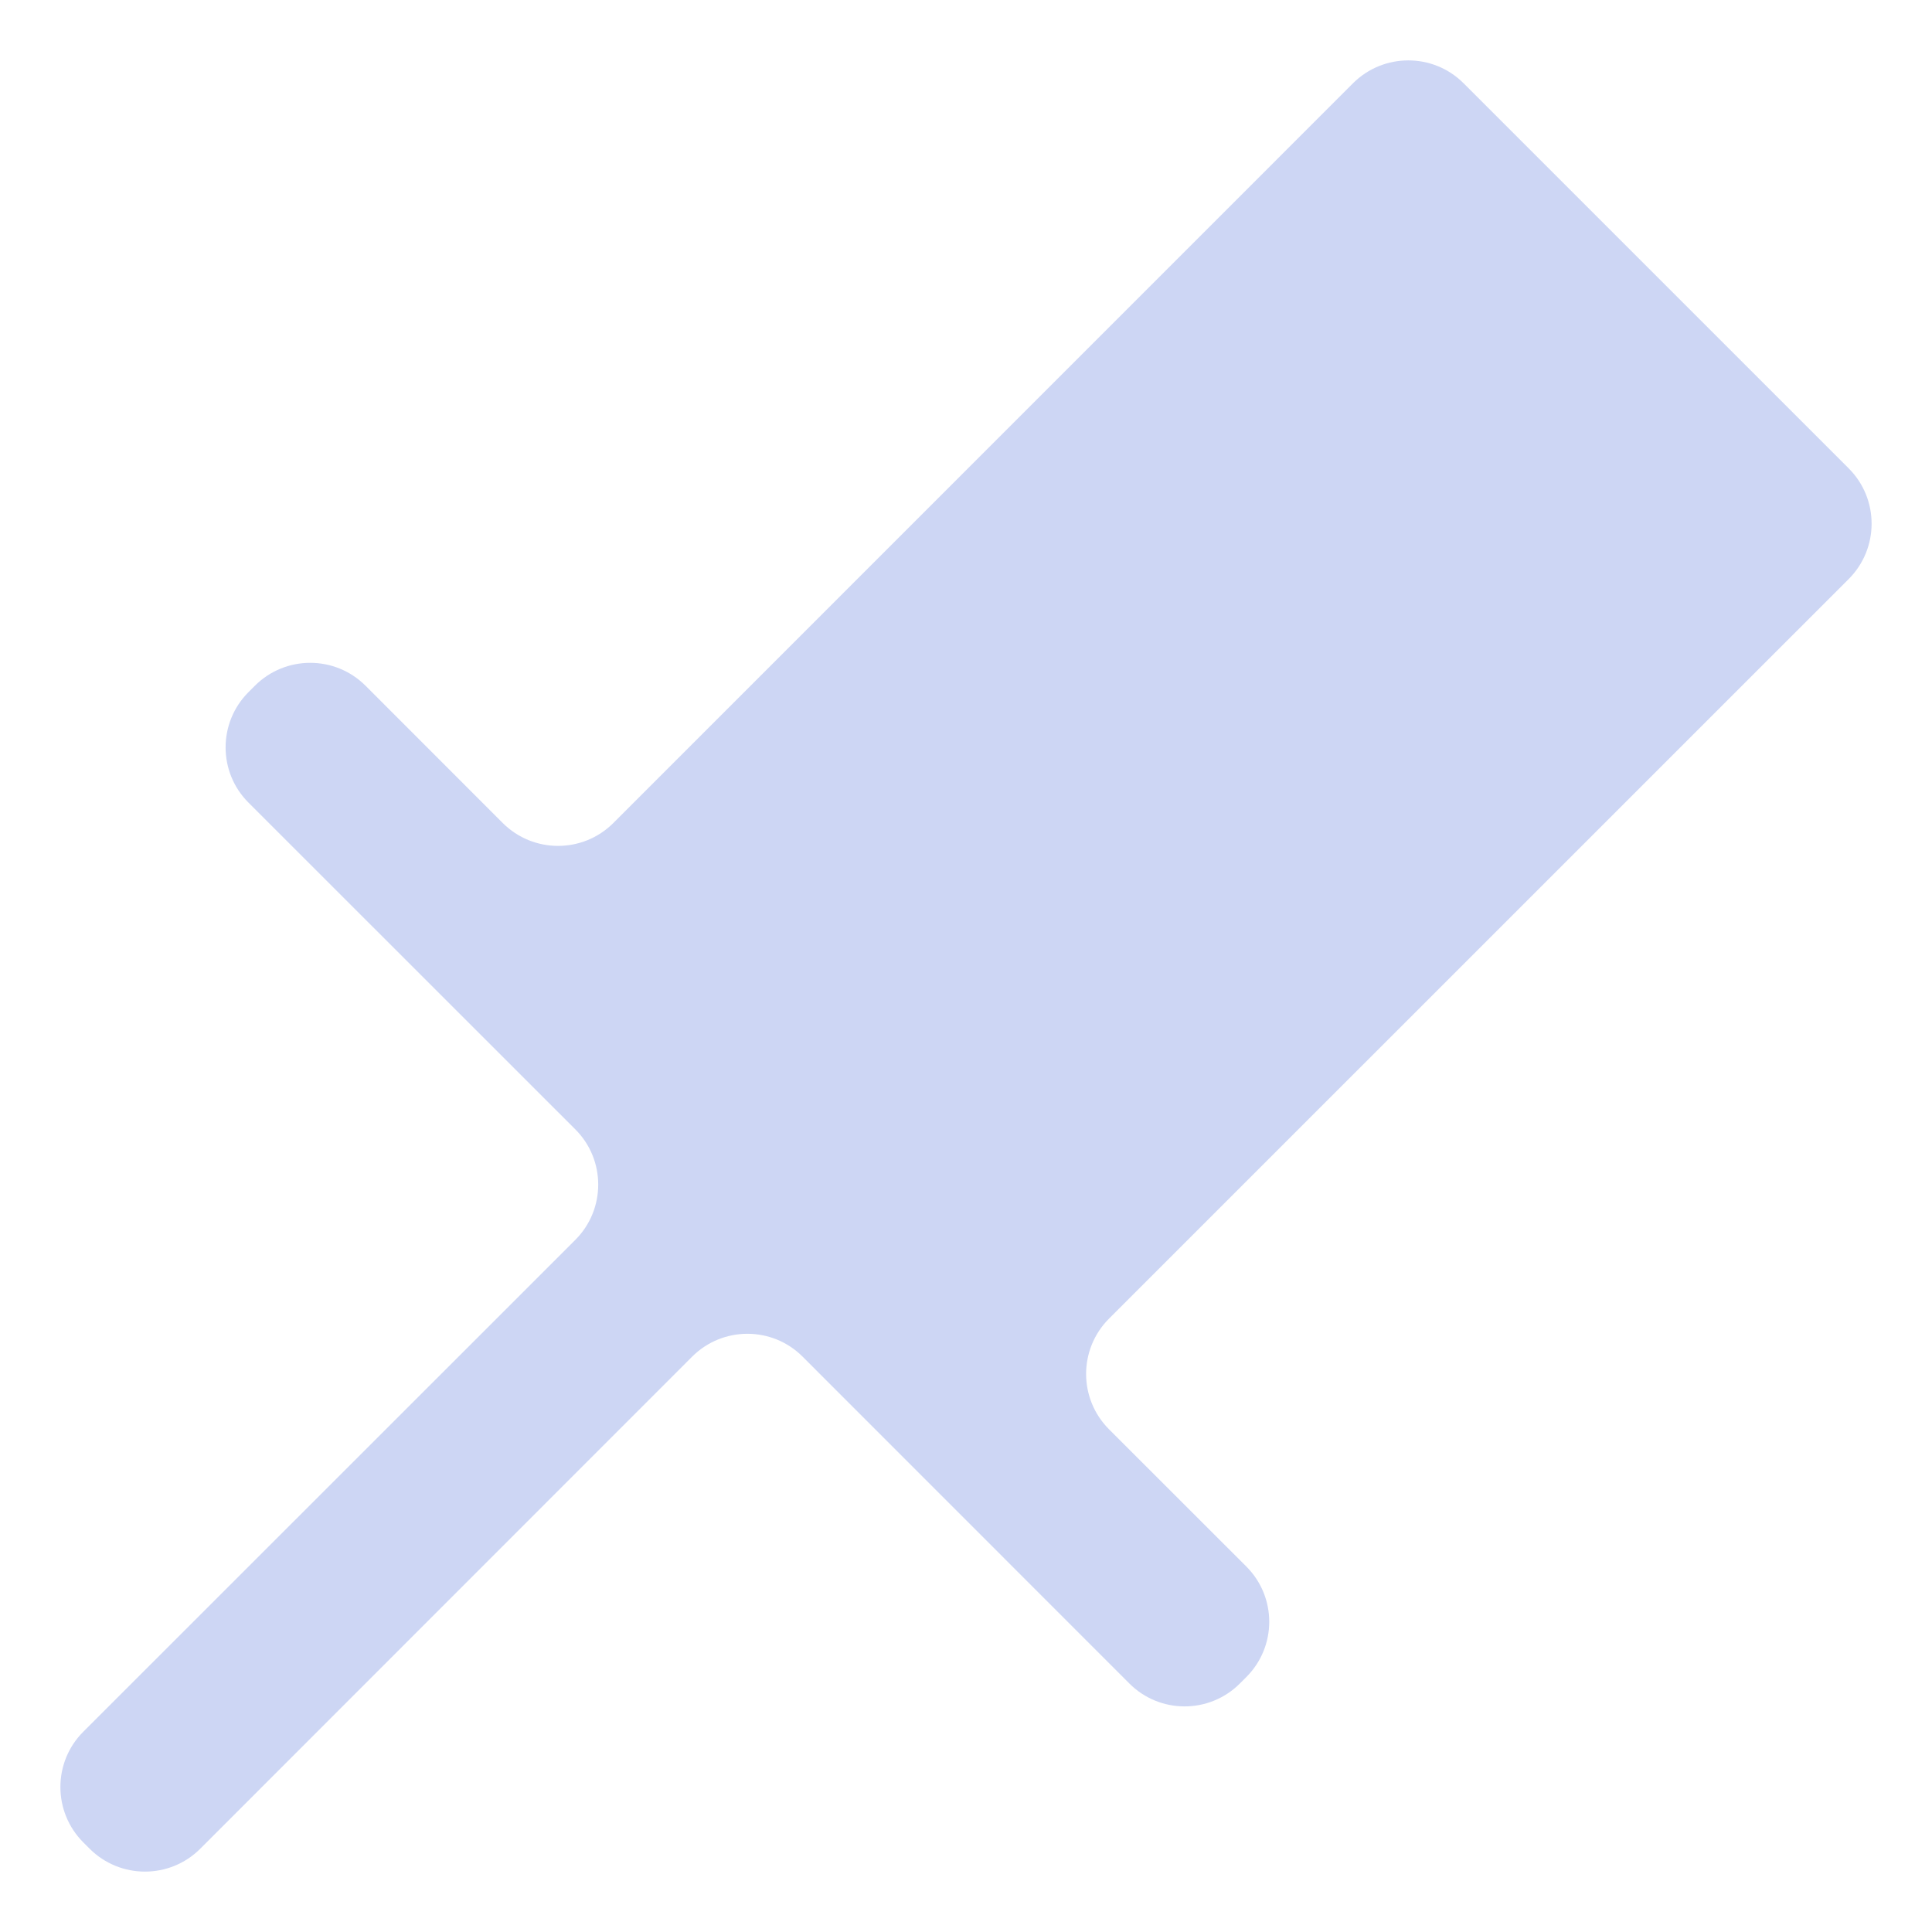 <svg width="22" height="22" viewBox="0 0 22 22" fill="none" xmlns="http://www.w3.org/2000/svg">
<g clip-path="url(#clip0_451_2141)">
<path d="M16.666 0.948C16.319 0.601 15.755 0.601 15.407 0.948L6.984 9.372C6.636 9.719 6.073 9.719 5.725 9.372L4.162 7.808C3.814 7.461 3.251 7.461 2.903 7.808L2.83 7.881C2.482 8.229 2.482 8.793 2.83 9.14L6.551 12.86C6.899 13.207 6.899 13.771 6.551 14.119L0.948 19.72C0.601 20.067 0.601 20.631 0.948 20.979L1.021 21.052C1.369 21.399 1.933 21.399 2.28 21.052L7.881 15.449C8.229 15.101 8.793 15.101 9.14 15.449L12.86 19.17C13.207 19.518 13.771 19.518 14.119 19.17L14.192 19.097C14.54 18.749 14.54 18.186 14.192 17.838L12.628 16.275C12.281 15.927 12.281 15.364 12.628 15.016L21.052 6.593C21.399 6.245 21.399 5.681 21.052 5.334L16.666 0.948Z" fill="url(#paint0_linear_451_2141)"/>
</g>
<defs>
<linearGradient id="paint0_linear_451_2141" x1="11" y1="21.681" x2="11" y2="0.319" gradientUnits="userSpaceOnUse">
<stop stop-color="#cdd6f4"/>
<stop offset="1" stop-color="#cdd6f4"/>
</linearGradient>
<clipPath id="clip0_451_2141">
<rect width="22" height="22" fill="#cdd6f4"/>
</clipPath>
</defs>
</svg>
